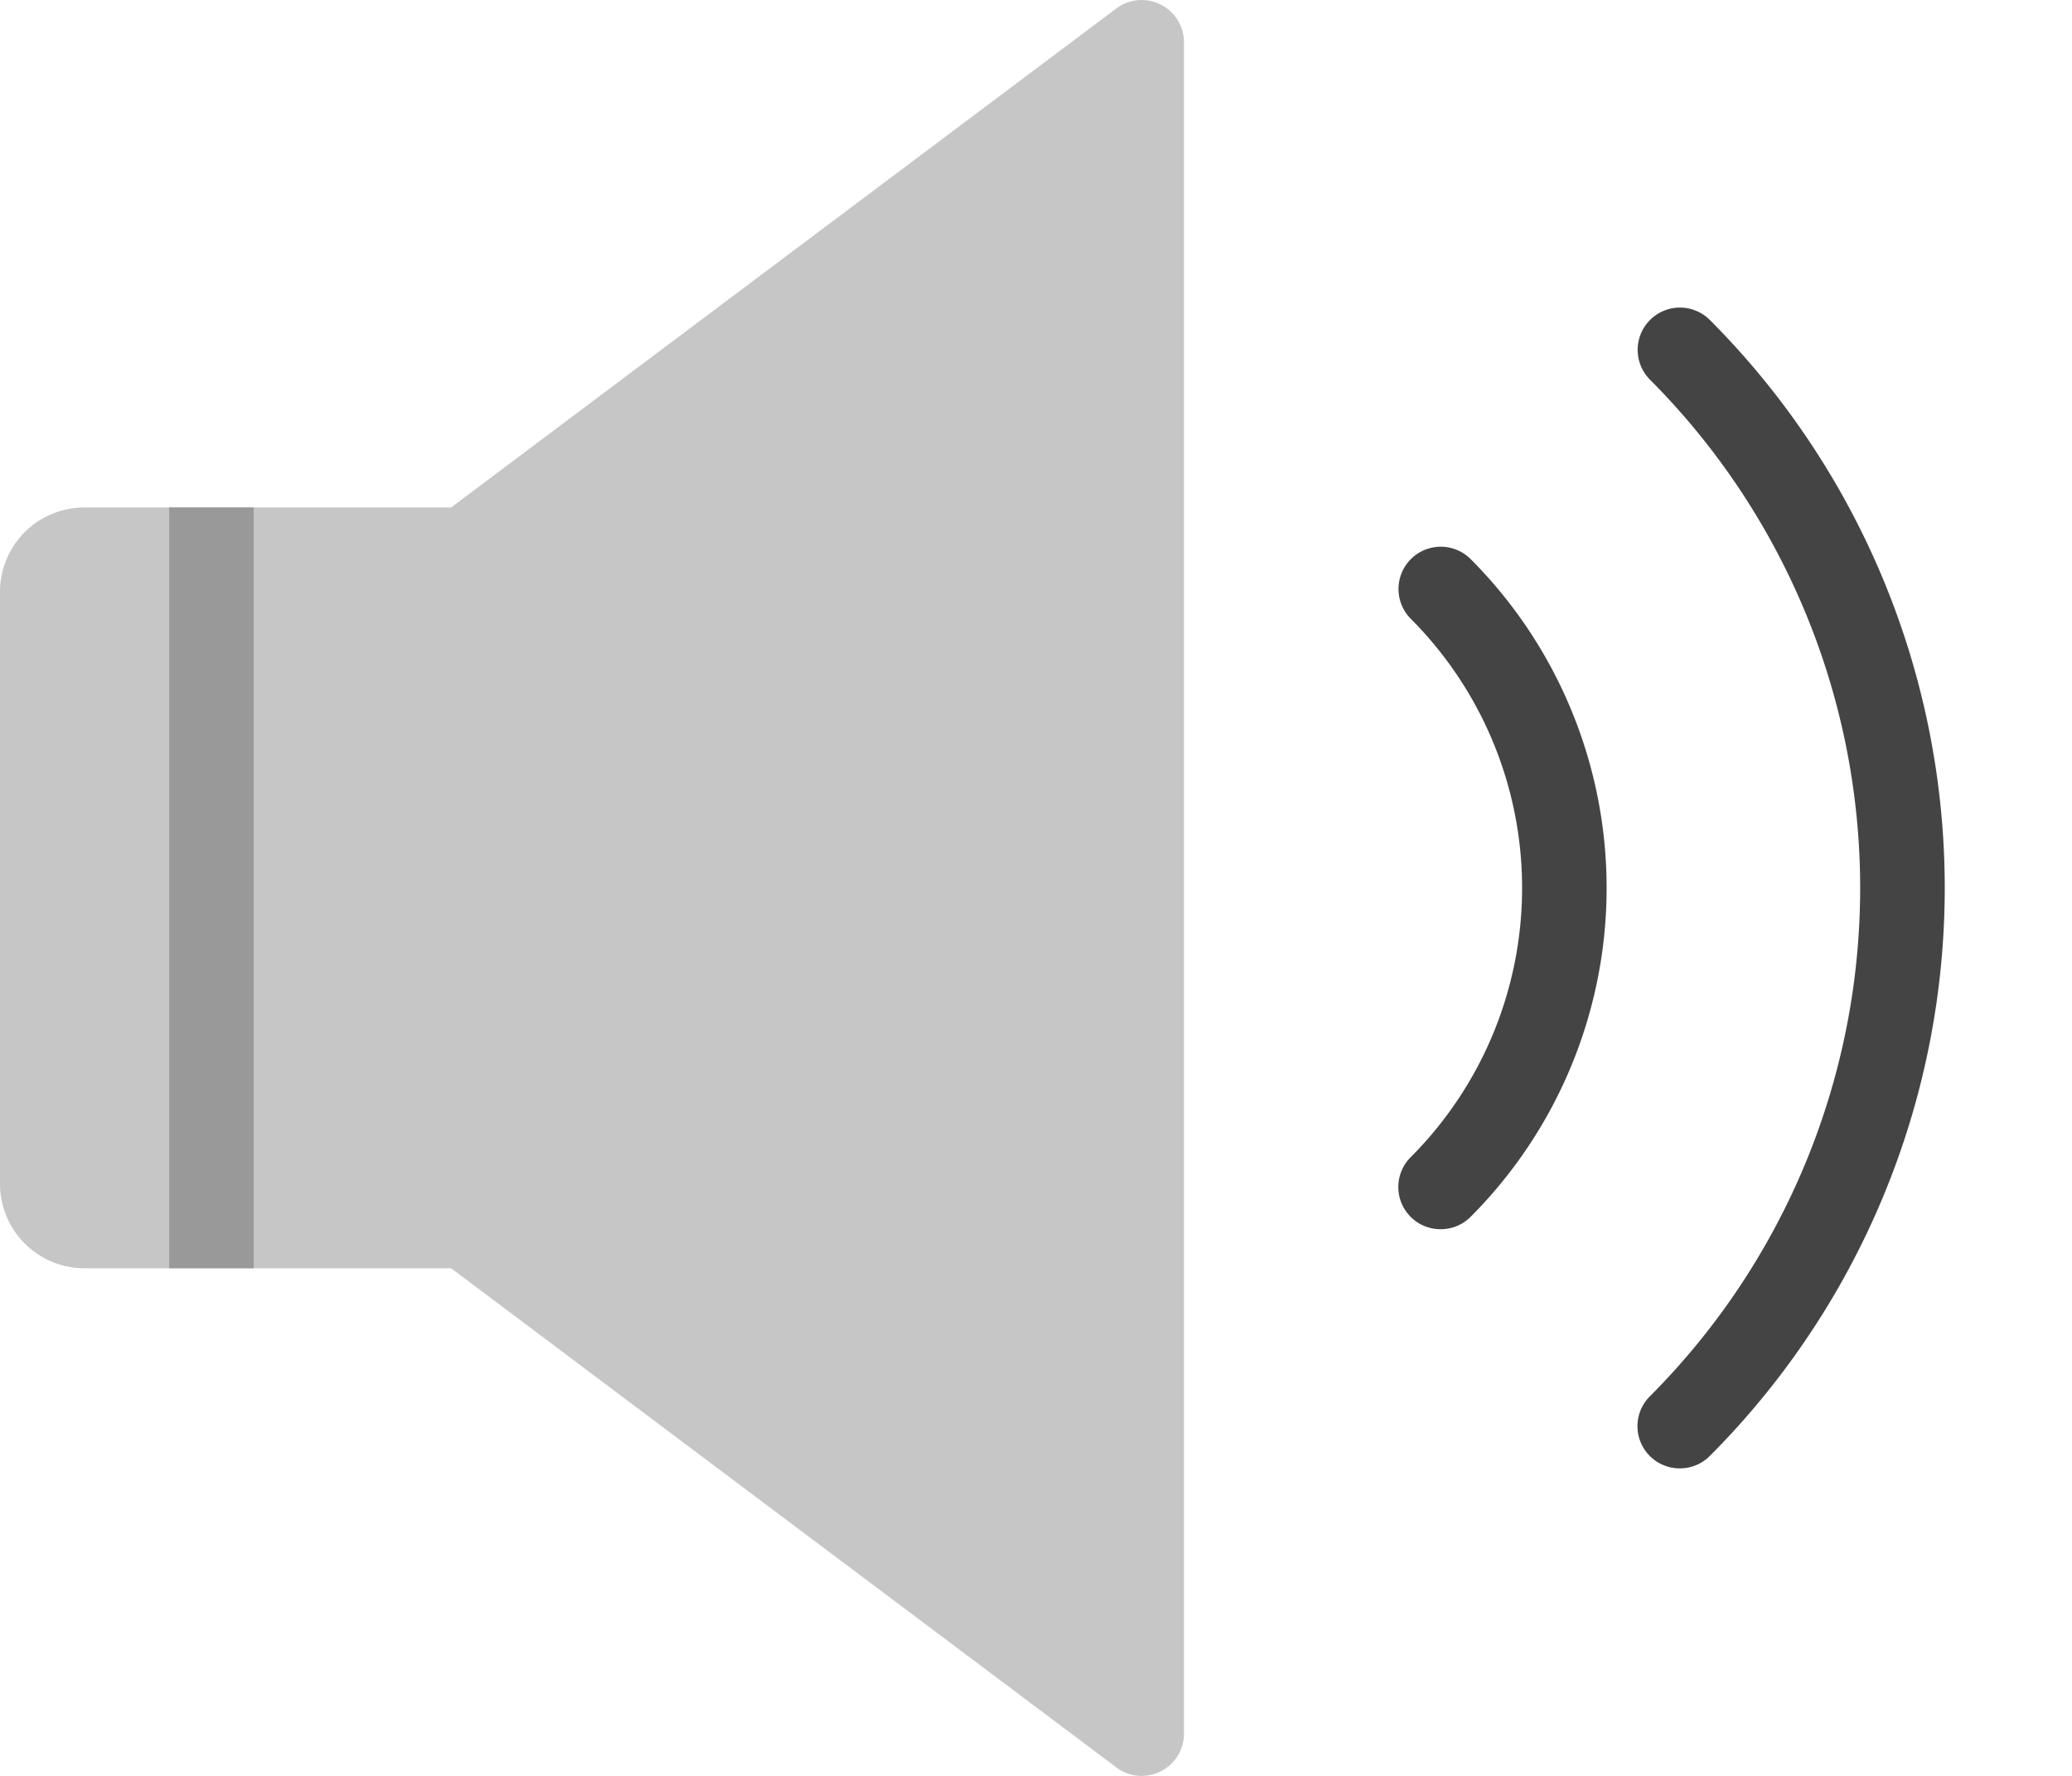 <svg xmlns="http://www.w3.org/2000/svg" width="14" height="12" viewBox="0 0 14 12"><g fill="none" fill-rule="evenodd"><path fill="#444" d="M9.735 8.306a.285.285 0 0 1-.202-.488 2.575 2.575 0 0 0 0-3.636.285.285 0 1 1 .404-.404 3.147 3.147 0 0 1 0 4.444.285.285 0 0 1-.202.084"/><path fill="#444" d="M11.351 9.922a.285.285 0 0 1-.202-.488 4.863 4.863 0 0 0 0-6.868.285.285 0 1 1 .404-.404 5.434 5.434 0 0 1 0 7.676.285.285 0 0 1-.202.084"/><path fill="#C6C6C6" d="M7.714 12a.284.284 0 0 1-.171-.057L3.048 8.57H.57A.571.571 0 0 1 0 8V4a.57.57 0 0 1 .571-.571h2.477L7.543.057A.286.286 0 0 1 8 .286v11.428a.286.286 0 0 1-.286.286"/><path fill="#999" d="M1.143 3.429h.571V8.57h-.571z"/></g></svg>